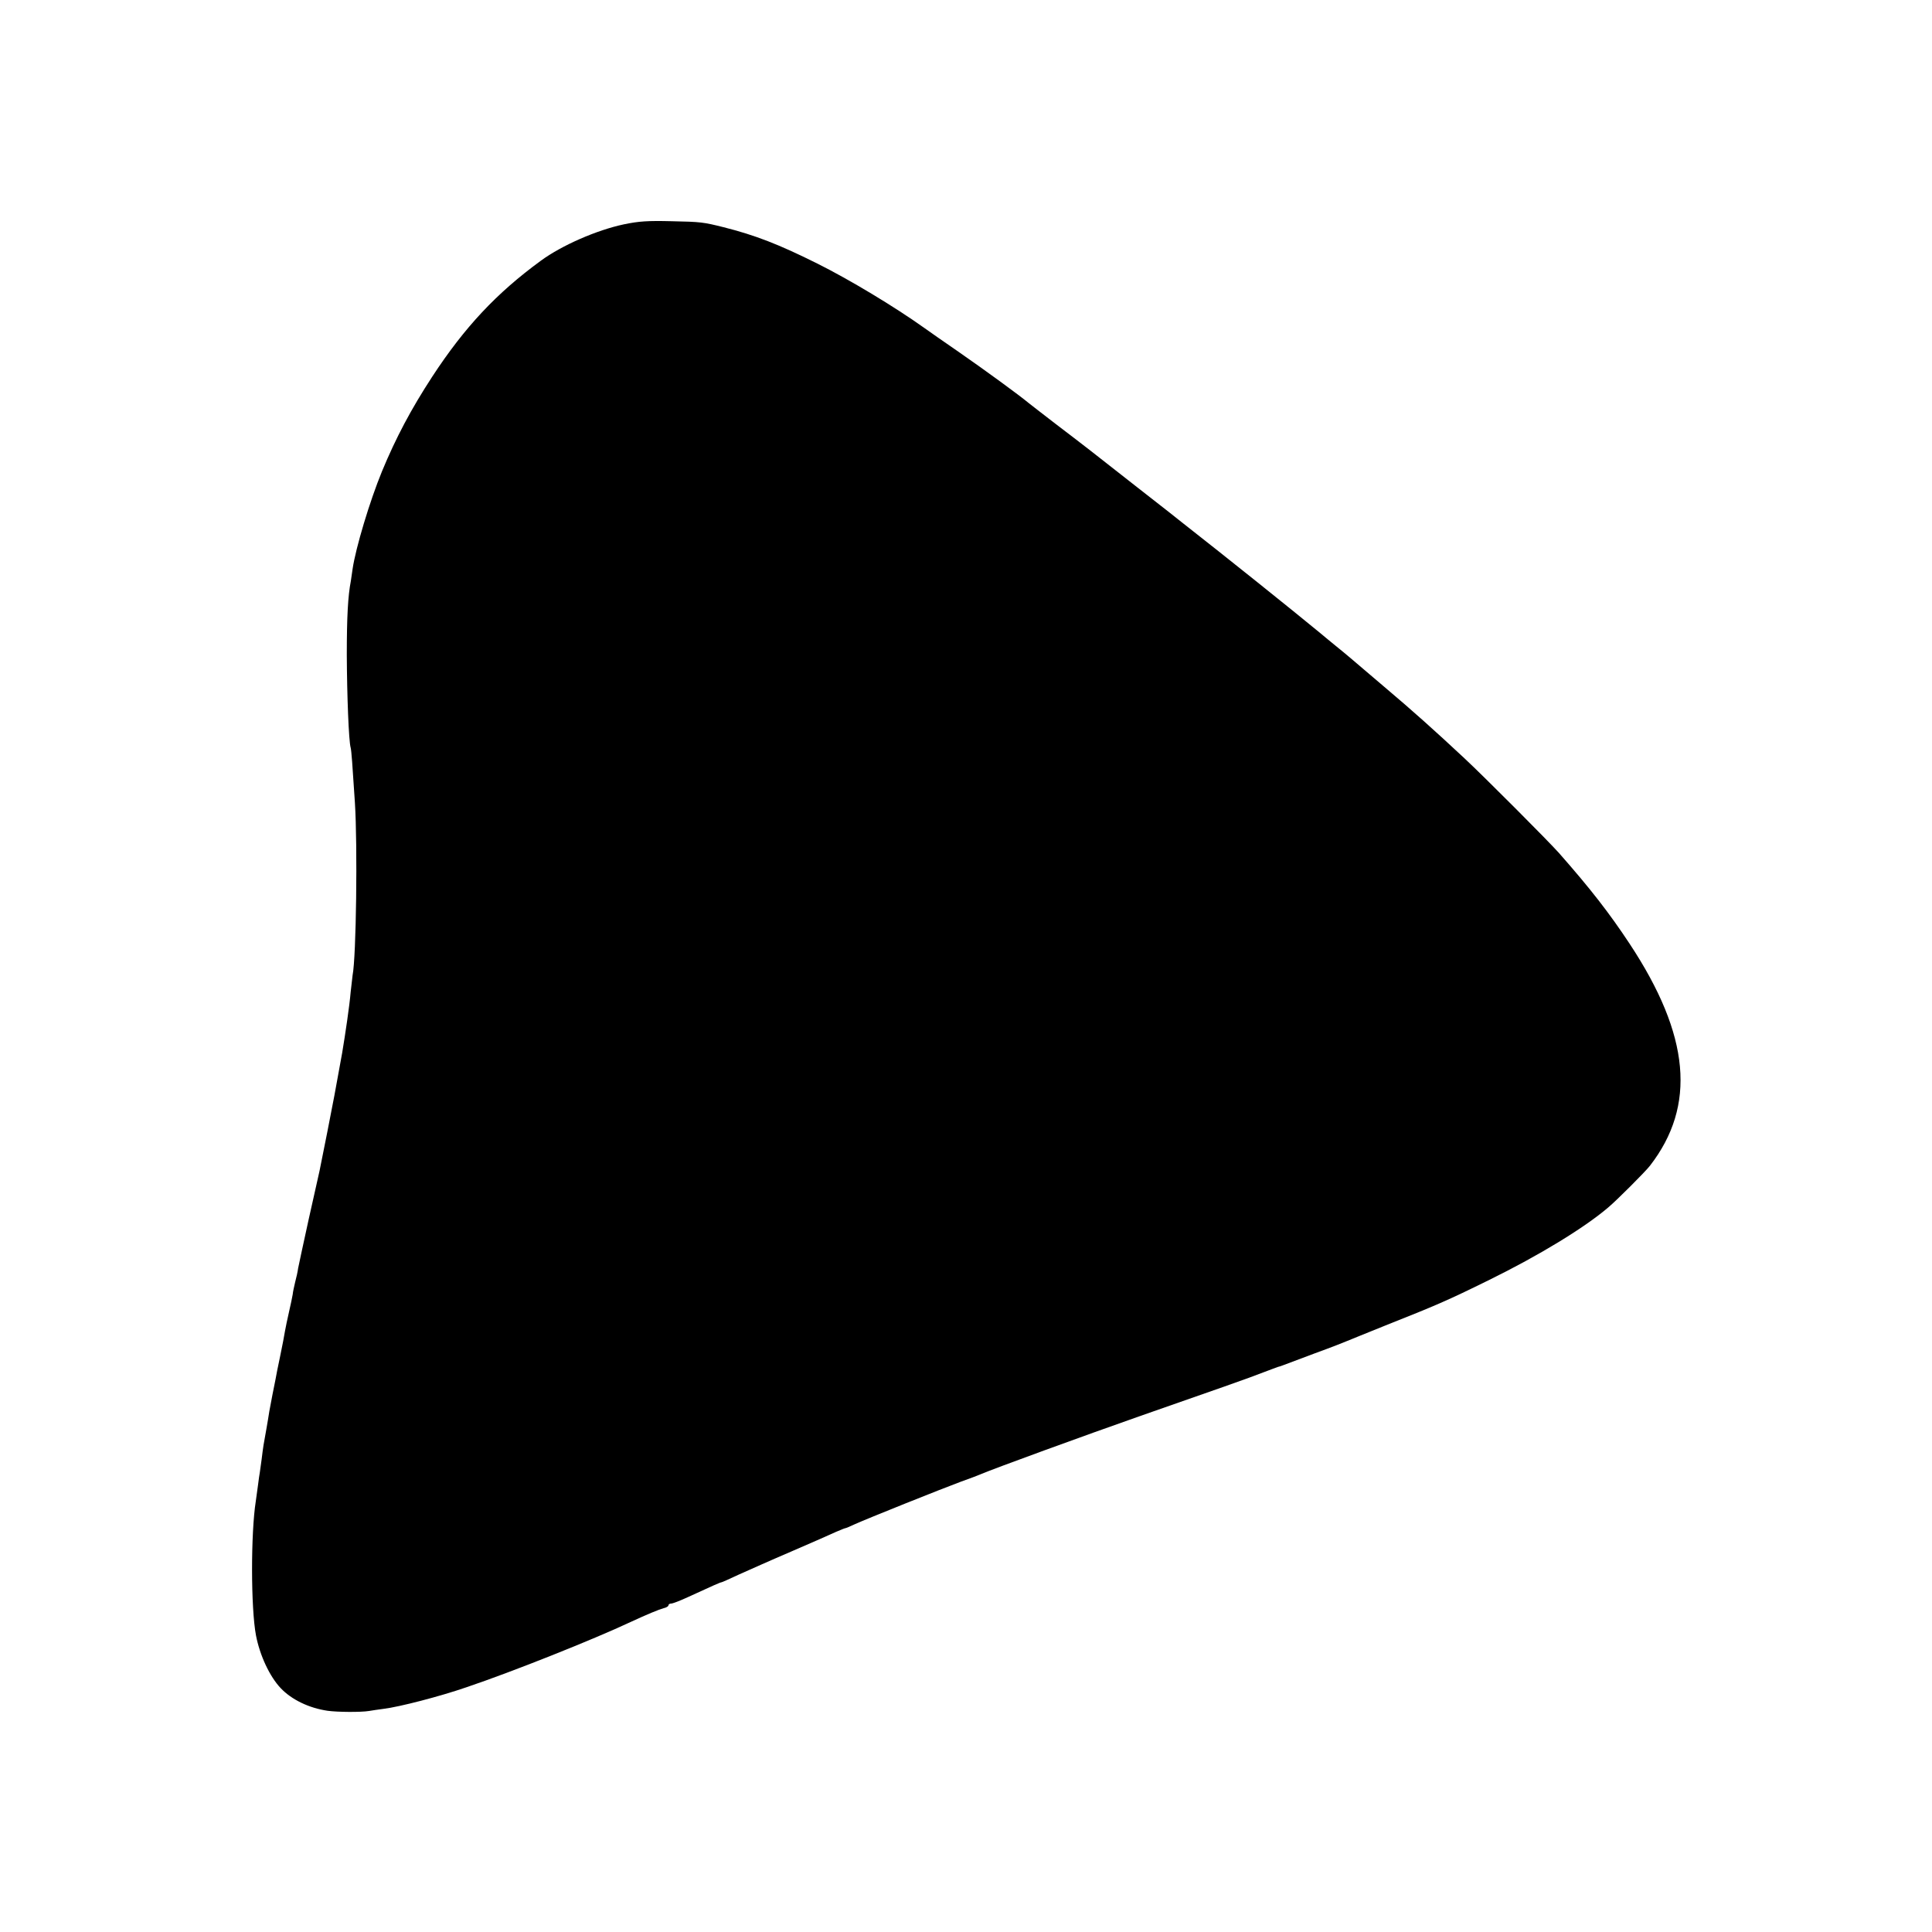 <?xml version="1.0" standalone="no"?>
<!DOCTYPE svg PUBLIC "-//W3C//DTD SVG 20010904//EN"
 "http://www.w3.org/TR/2001/REC-SVG-20010904/DTD/svg10.dtd">
<svg version="1.0" xmlns="http://www.w3.org/2000/svg"
 width="1000pt" height="1000pt" viewBox="0 0 1000 1000"
 preserveAspectRatio="xMidYMid meet">
<g transform="translate(0,1000) scale(0.1,-0.1)"
fill="#000000" stroke="none">
<path d="M3230 8839 c-142 -30 -322 -109 -430 -188 -230 -168 -395 -344 -563
-601 -109 -167 -188 -316 -260 -490 -63 -153 -136 -396 -152 -505 -3 -23 -7
-50 -9 -62 -15 -77 -21 -186 -21 -383 1 -210 10 -446 20 -480 4 -15 9 -84 22
-285 14 -220 7 -797 -12 -893 -1 -10 -6 -49 -10 -87 -6 -71 -27 -213 -44 -315
-35 -195 -46 -253 -77 -410 -19 -96 -37 -186 -40 -200 -3 -14 -28 -126 -56
-250 -27 -124 -52 -238 -55 -255 -2 -16 -9 -48 -15 -70 -5 -22 -12 -51 -13
-65 -2 -14 -11 -54 -19 -90 -8 -36 -18 -81 -21 -100 -3 -19 -14 -78 -25 -130
-11 -52 -22 -106 -24 -120 -3 -14 -10 -50 -16 -80 -6 -30 -13 -68 -16 -85 -7
-47 -25 -147 -30 -175 -2 -14 -7 -47 -10 -75 -4 -27 -8 -57 -9 -65 -2 -8 -6
-40 -10 -70 -4 -30 -9 -66 -11 -80 -26 -164 -26 -553 1 -695 20 -104 71 -213
128 -273 57 -60 147 -103 243 -117 51 -7 171 -8 214 -1 14 3 48 7 75 11 82 10
291 64 430 112 237 80 654 246 850 338 84 39 147 65 170 71 14 3 25 10 25 15
0 5 6 9 14 9 8 0 47 15 88 34 130 60 167 76 172 76 3 0 43 18 90 40 47 21 170
76 273 120 104 45 207 90 230 101 24 10 45 19 48 19 3 0 24 9 48 20 61 28 456
186 551 221 45 16 90 33 101 38 70 30 539 201 830 303 370 129 570 199 635
225 36 14 70 26 75 28 6 1 17 5 25 8 8 3 83 31 165 62 83 30 159 60 170 65 11
5 99 40 195 79 262 104 319 128 540 237 254 125 490 268 615 375 44 37 191
184 215 215 241 311 208 675 -105 1149 -105 159 -203 285 -365 469 -54 61
-385 393 -490 491 -151 141 -268 246 -415 370 -82 70 -161 137 -175 149 -14
12 -50 42 -80 66 -30 25 -64 52 -75 62 -148 122 -481 389 -721 577 -39 31 -88
70 -109 86 -21 17 -75 58 -119 93 -45 35 -94 74 -111 87 -59 47 -182 143 -310
240 -71 55 -135 104 -142 110 -44 37 -223 168 -363 265 -74 51 -153 106 -175
122 -154 110 -390 252 -555 334 -198 99 -322 147 -485 188 -104 26 -117 28
-270 31 -122 3 -168 0 -245 -16z"/>
</g>
</svg>
